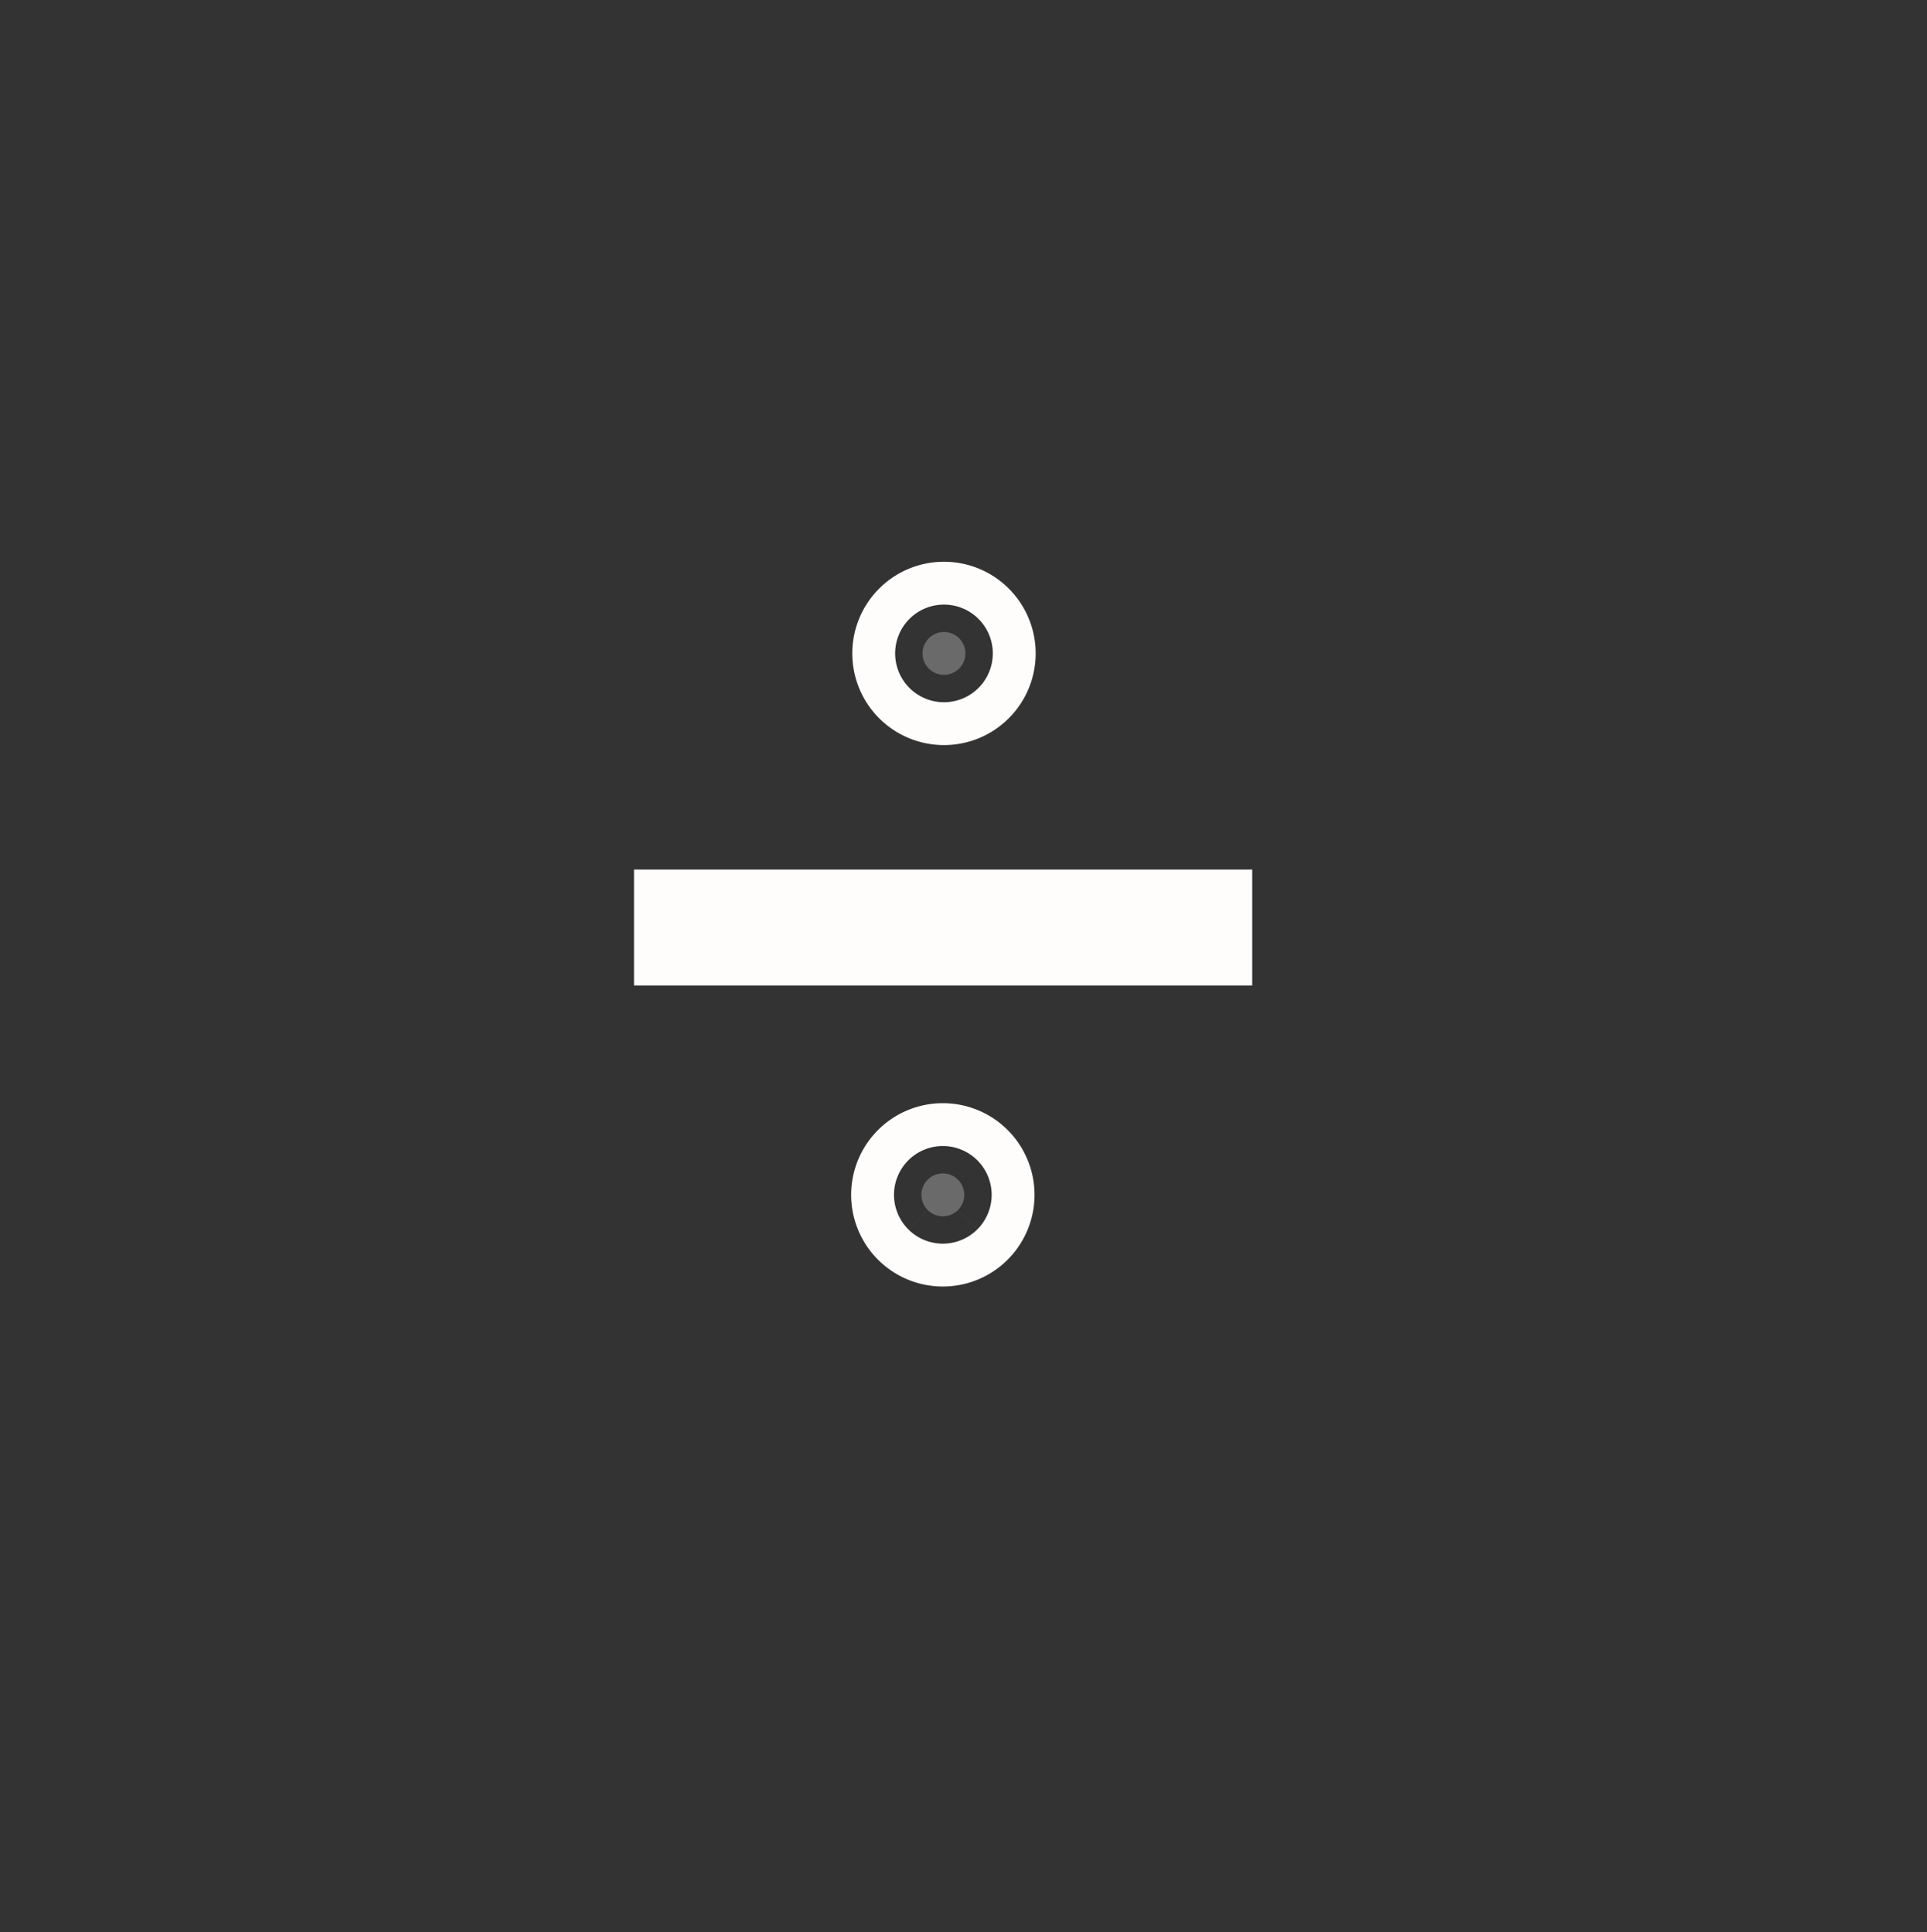 <?xml version="1.0" encoding="UTF-8" standalone="no"?>
<!-- Created with Inkscape (http://www.inkscape.org/) -->
<svg
   xmlns:dc="http://purl.org/dc/elements/1.1/"
   xmlns:cc="http://web.resource.org/cc/"
   xmlns:rdf="http://www.w3.org/1999/02/22-rdf-syntax-ns#"
   xmlns:svg="http://www.w3.org/2000/svg"
   xmlns="http://www.w3.org/2000/svg"
   xmlns:xlink="http://www.w3.org/1999/xlink"
   xmlns:sodipodi="http://sodipodi.sourceforge.net/DTD/sodipodi-0.dtd"
   xmlns:inkscape="http://www.inkscape.org/namespaces/inkscape"
   width="21.941"
   height="22.006"
   id="svg12113"
   sodipodi:version="0.32"
   inkscape:version="0.44"
   version="1.0"
   sodipodi:docbase="/home/benjamin/.screenlets/screenlets/calc/themes/default"
   sodipodi:docname="calc-div-white.svg">
  <rect width="100%" height="100%" fill="#333333" stroke="none"/>
  <defs
     id="defs12115">
    <linearGradient
       id="linearGradient11832">
      <stop
         style="stop-color:white;stop-opacity:1;"
         offset="0"
         id="stop11834" />
      <stop
         style="stop-color:#e6e6e6;stop-opacity:1;"
         offset="1"
         id="stop11836" />
    </linearGradient>
    <linearGradient
       inkscape:collect="always"
       xlink:href="#linearGradient11832"
       id="linearGradient11983"
       gradientUnits="userSpaceOnUse"
       x1="18.083"
       y1="66.87"
       x2="18.083"
       y2="75.735" />
    <linearGradient
       id="linearGradient11844">
      <stop
         style="stop-color:#757575;stop-opacity:1;"
         offset="0"
         id="stop11846" />
      <stop
         style="stop-color:#606060;stop-opacity:0.086;"
         offset="1"
         id="stop11848" />
    </linearGradient>
  </defs>
  <sodipodi:namedview
     id="base"
     pagecolor="#ffffff"
     bordercolor="#666666"
     borderopacity="1.0"
     inkscape:pageopacity="0.0"
     inkscape:pageshadow="2"
     inkscape:zoom="26.219528"
     inkscape:cx="10.970354"
     inkscape:cy="11.006506"
     inkscape:document-units="px"
     inkscape:current-layer="layer1"
     height="1052.36px"
     inkscape:window-width="939"
     inkscape:window-height="628"
     inkscape:window-x="101"
     inkscape:window-y="264" />
  <g
     inkscape:label="Calque 1"
     inkscape:groupmode="layer"
     id="layer1"
     transform="translate(-11.887,-24.216)">
    <path
       style="fill:none;fill-rule:evenodd;stroke:#fffcfc;stroke-width:1.32;stroke-linecap:butt;stroke-linejoin:miter;stroke-miterlimit:4;stroke-dasharray:none;stroke-opacity:1"
       d="M 26.145,34.779 L 19.106,34.779"
       id="path2927" />
    <path
       sodipodi:type="arc"
       style="opacity:1;fill:#6a6a6a;fill-opacity:1;stroke:#fffcfc;stroke-width:2;stroke-linejoin:round;stroke-miterlimit:4;stroke-dasharray:none;stroke-opacity:1"
       id="path3038"
       sodipodi:cx="10.373947"
       sodipodi:cy="6.5981026"
       sodipodi:rx="0.30511612"
       sodipodi:ry="0.30511612"
       d="M 10.679 6.598 A 0.305 0.305 0 1 1  10.069,6.598 A 0.305 0.305 0 1 1  10.679 6.598 z"
       transform="matrix(0.8,0,0,0.8,14.336,26.379)" />
    <path
       sodipodi:type="arc"
       style="opacity:1;fill:#6a6a6a;fill-opacity:1;stroke:#fffcfc;stroke-width:2;stroke-linejoin:round;stroke-miterlimit:4;stroke-dasharray:none;stroke-opacity:1"
       id="path3040"
       sodipodi:cx="10.373947"
       sodipodi:cy="6.5981026"
       sodipodi:rx="0.30511612"
       sodipodi:ry="0.30511612"
       d="M 10.679 6.598 A 0.305 0.305 0 1 1  10.069,6.598 A 0.305 0.305 0 1 1  10.679 6.598 z"
       transform="matrix(0.8,0,0,0.8,14.323,32.545)" />
  </g>
</svg>
